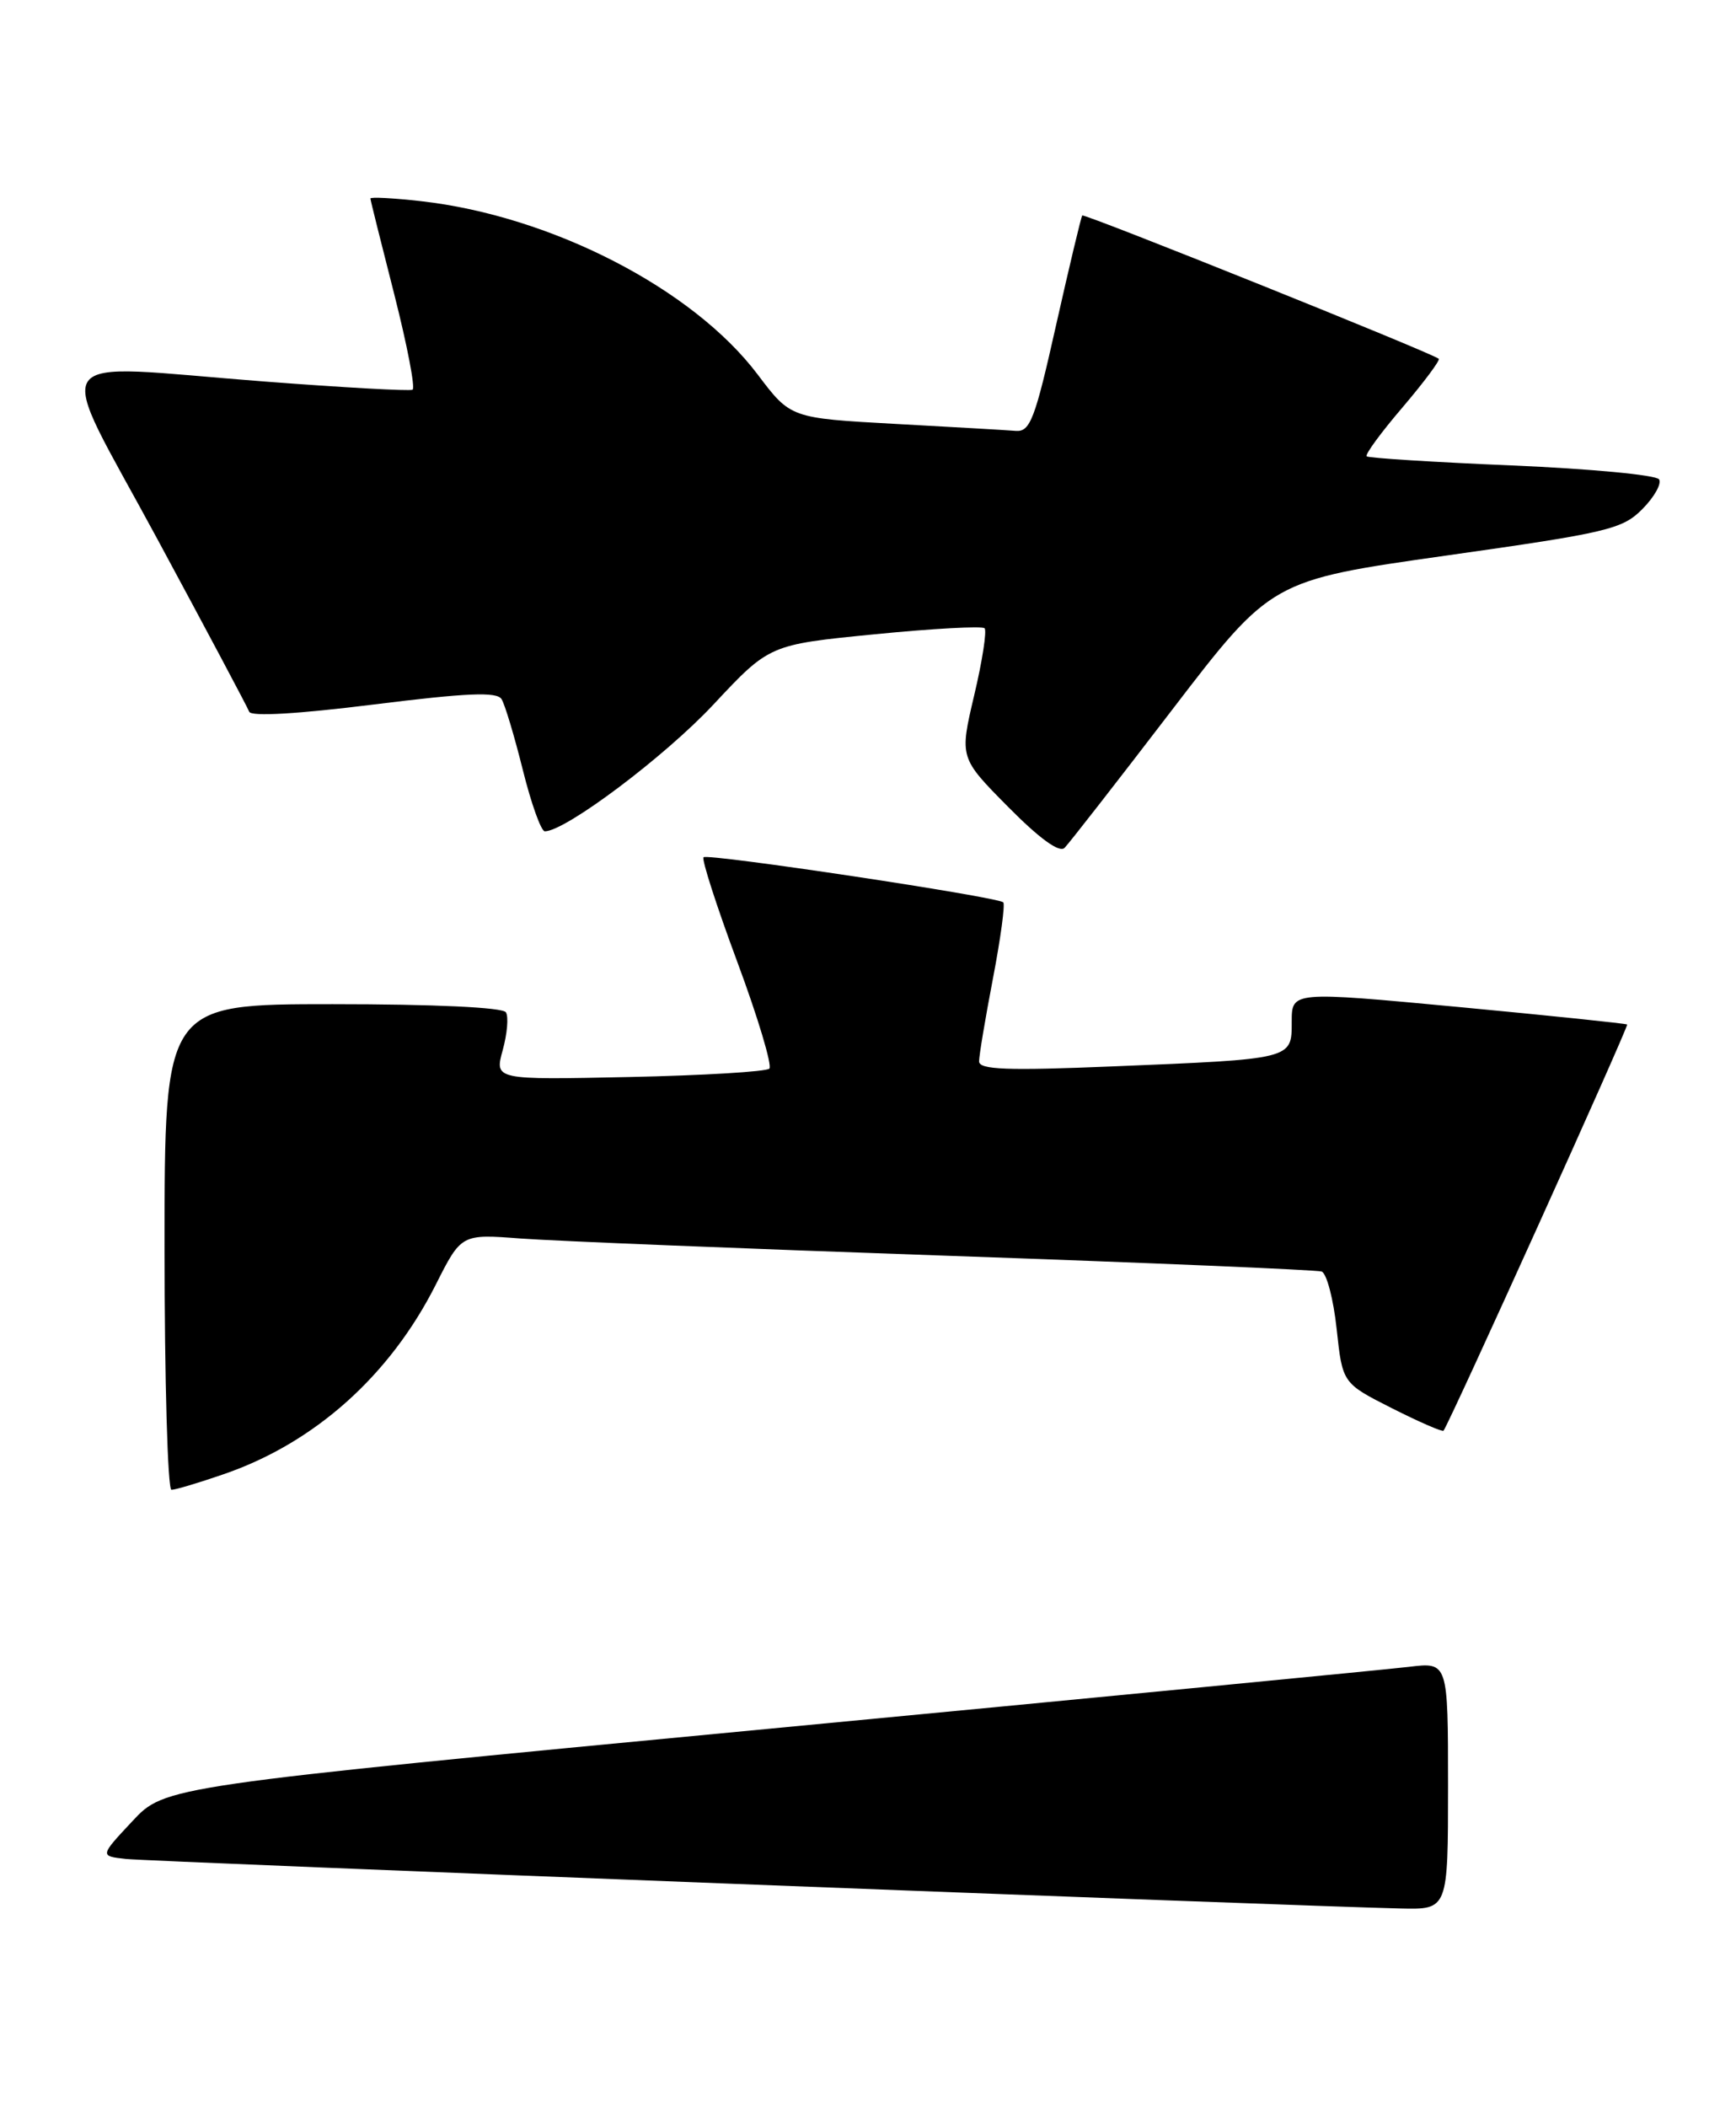 <?xml version="1.0" encoding="UTF-8" standalone="no"?>
<!DOCTYPE svg PUBLIC "-//W3C//DTD SVG 1.1//EN" "http://www.w3.org/Graphics/SVG/1.1/DTD/svg11.dtd" >
<svg xmlns="http://www.w3.org/2000/svg" xmlns:xlink="http://www.w3.org/1999/xlink" version="1.1" viewBox="0 0 211 256">
 <g >
 <path fill="currentColor"
d=" M 176.00 216.97 C 176.00 201.93 176.00 201.93 171.25 202.51 C 168.64 202.82 133.55 206.22 93.28 210.05 C 20.05 217.02 20.05 217.02 16.09 221.26 C 12.12 225.50 12.12 225.50 15.31 225.85 C 18.28 226.17 157.52 231.58 170.25 231.87 C 176.00 232.00 176.00 232.00 176.00 216.97 Z  M 27.20 179.10 C 38.23 175.31 47.38 167.14 52.96 156.09 C 56.07 149.92 56.07 149.92 63.28 150.47 C 67.25 150.77 90.52 151.71 115.00 152.56 C 139.48 153.41 160.01 154.28 160.63 154.48 C 161.24 154.68 162.07 157.81 162.46 161.45 C 163.17 168.05 163.17 168.05 169.18 171.09 C 172.49 172.76 175.32 173.99 175.45 173.82 C 176.17 172.92 197.99 124.66 197.77 124.47 C 197.62 124.35 188.39 123.39 177.25 122.34 C 157.00 120.44 157.00 120.44 157.00 124.14 C 157.00 128.71 157.21 128.66 135.25 129.56 C 122.38 130.09 119.00 129.96 119.00 128.95 C 119.00 128.25 119.76 123.71 120.69 118.86 C 121.62 114.01 122.18 109.86 121.94 109.63 C 121.23 108.95 86.01 103.66 85.51 104.15 C 85.26 104.40 87.11 110.13 89.62 116.88 C 92.13 123.63 93.87 129.46 93.51 129.83 C 93.14 130.20 85.47 130.66 76.47 130.85 C 60.11 131.20 60.11 131.20 61.10 127.59 C 61.65 125.60 61.83 123.53 61.49 122.99 C 61.12 122.39 52.80 122.00 40.44 122.00 C 20.00 122.00 20.00 122.00 20.00 151.50 C 20.00 167.72 20.38 181.00 20.84 181.00 C 21.31 181.00 24.17 180.15 27.20 179.10 Z  M 142.44 86.27 C 154.52 70.51 154.52 70.51 175.76 67.50 C 195.42 64.72 197.19 64.30 199.62 61.85 C 201.06 60.40 201.98 58.77 201.65 58.24 C 201.32 57.71 193.28 56.95 183.78 56.55 C 174.27 56.15 166.32 55.65 166.11 55.44 C 165.89 55.22 167.86 52.54 170.48 49.48 C 173.09 46.41 175.07 43.76 174.87 43.59 C 174.01 42.86 131.77 25.90 131.54 26.18 C 131.40 26.36 129.97 32.35 128.36 39.50 C 125.80 50.94 125.21 52.48 123.47 52.35 C 122.39 52.26 115.78 51.88 108.80 51.50 C 96.09 50.80 96.09 50.80 92.09 45.50 C 84.23 35.09 67.03 26.23 51.16 24.44 C 47.77 24.06 45.01 23.91 45.02 24.12 C 45.03 24.33 46.34 29.57 47.92 35.76 C 49.49 41.95 50.50 47.16 50.14 47.35 C 49.79 47.53 41.62 47.08 32.00 46.34 C 4.96 44.26 6.46 42.03 19.13 65.50 C 25.07 76.50 30.09 85.94 30.29 86.47 C 30.51 87.08 36.23 86.74 45.44 85.59 C 56.75 84.18 60.40 84.02 60.96 84.94 C 61.37 85.59 62.53 89.47 63.55 93.56 C 64.57 97.65 65.77 101.00 66.22 101.00 C 68.72 101.00 80.84 91.89 86.72 85.59 C 93.52 78.32 93.52 78.32 106.32 77.06 C 113.37 76.36 119.37 76.04 119.67 76.33 C 119.96 76.63 119.40 80.29 118.41 84.46 C 116.62 92.06 116.62 92.06 122.52 98.02 C 126.34 101.88 128.76 103.64 129.39 103.01 C 129.93 102.47 135.80 94.94 142.44 86.27 Z "/>
</g>
</svg>
